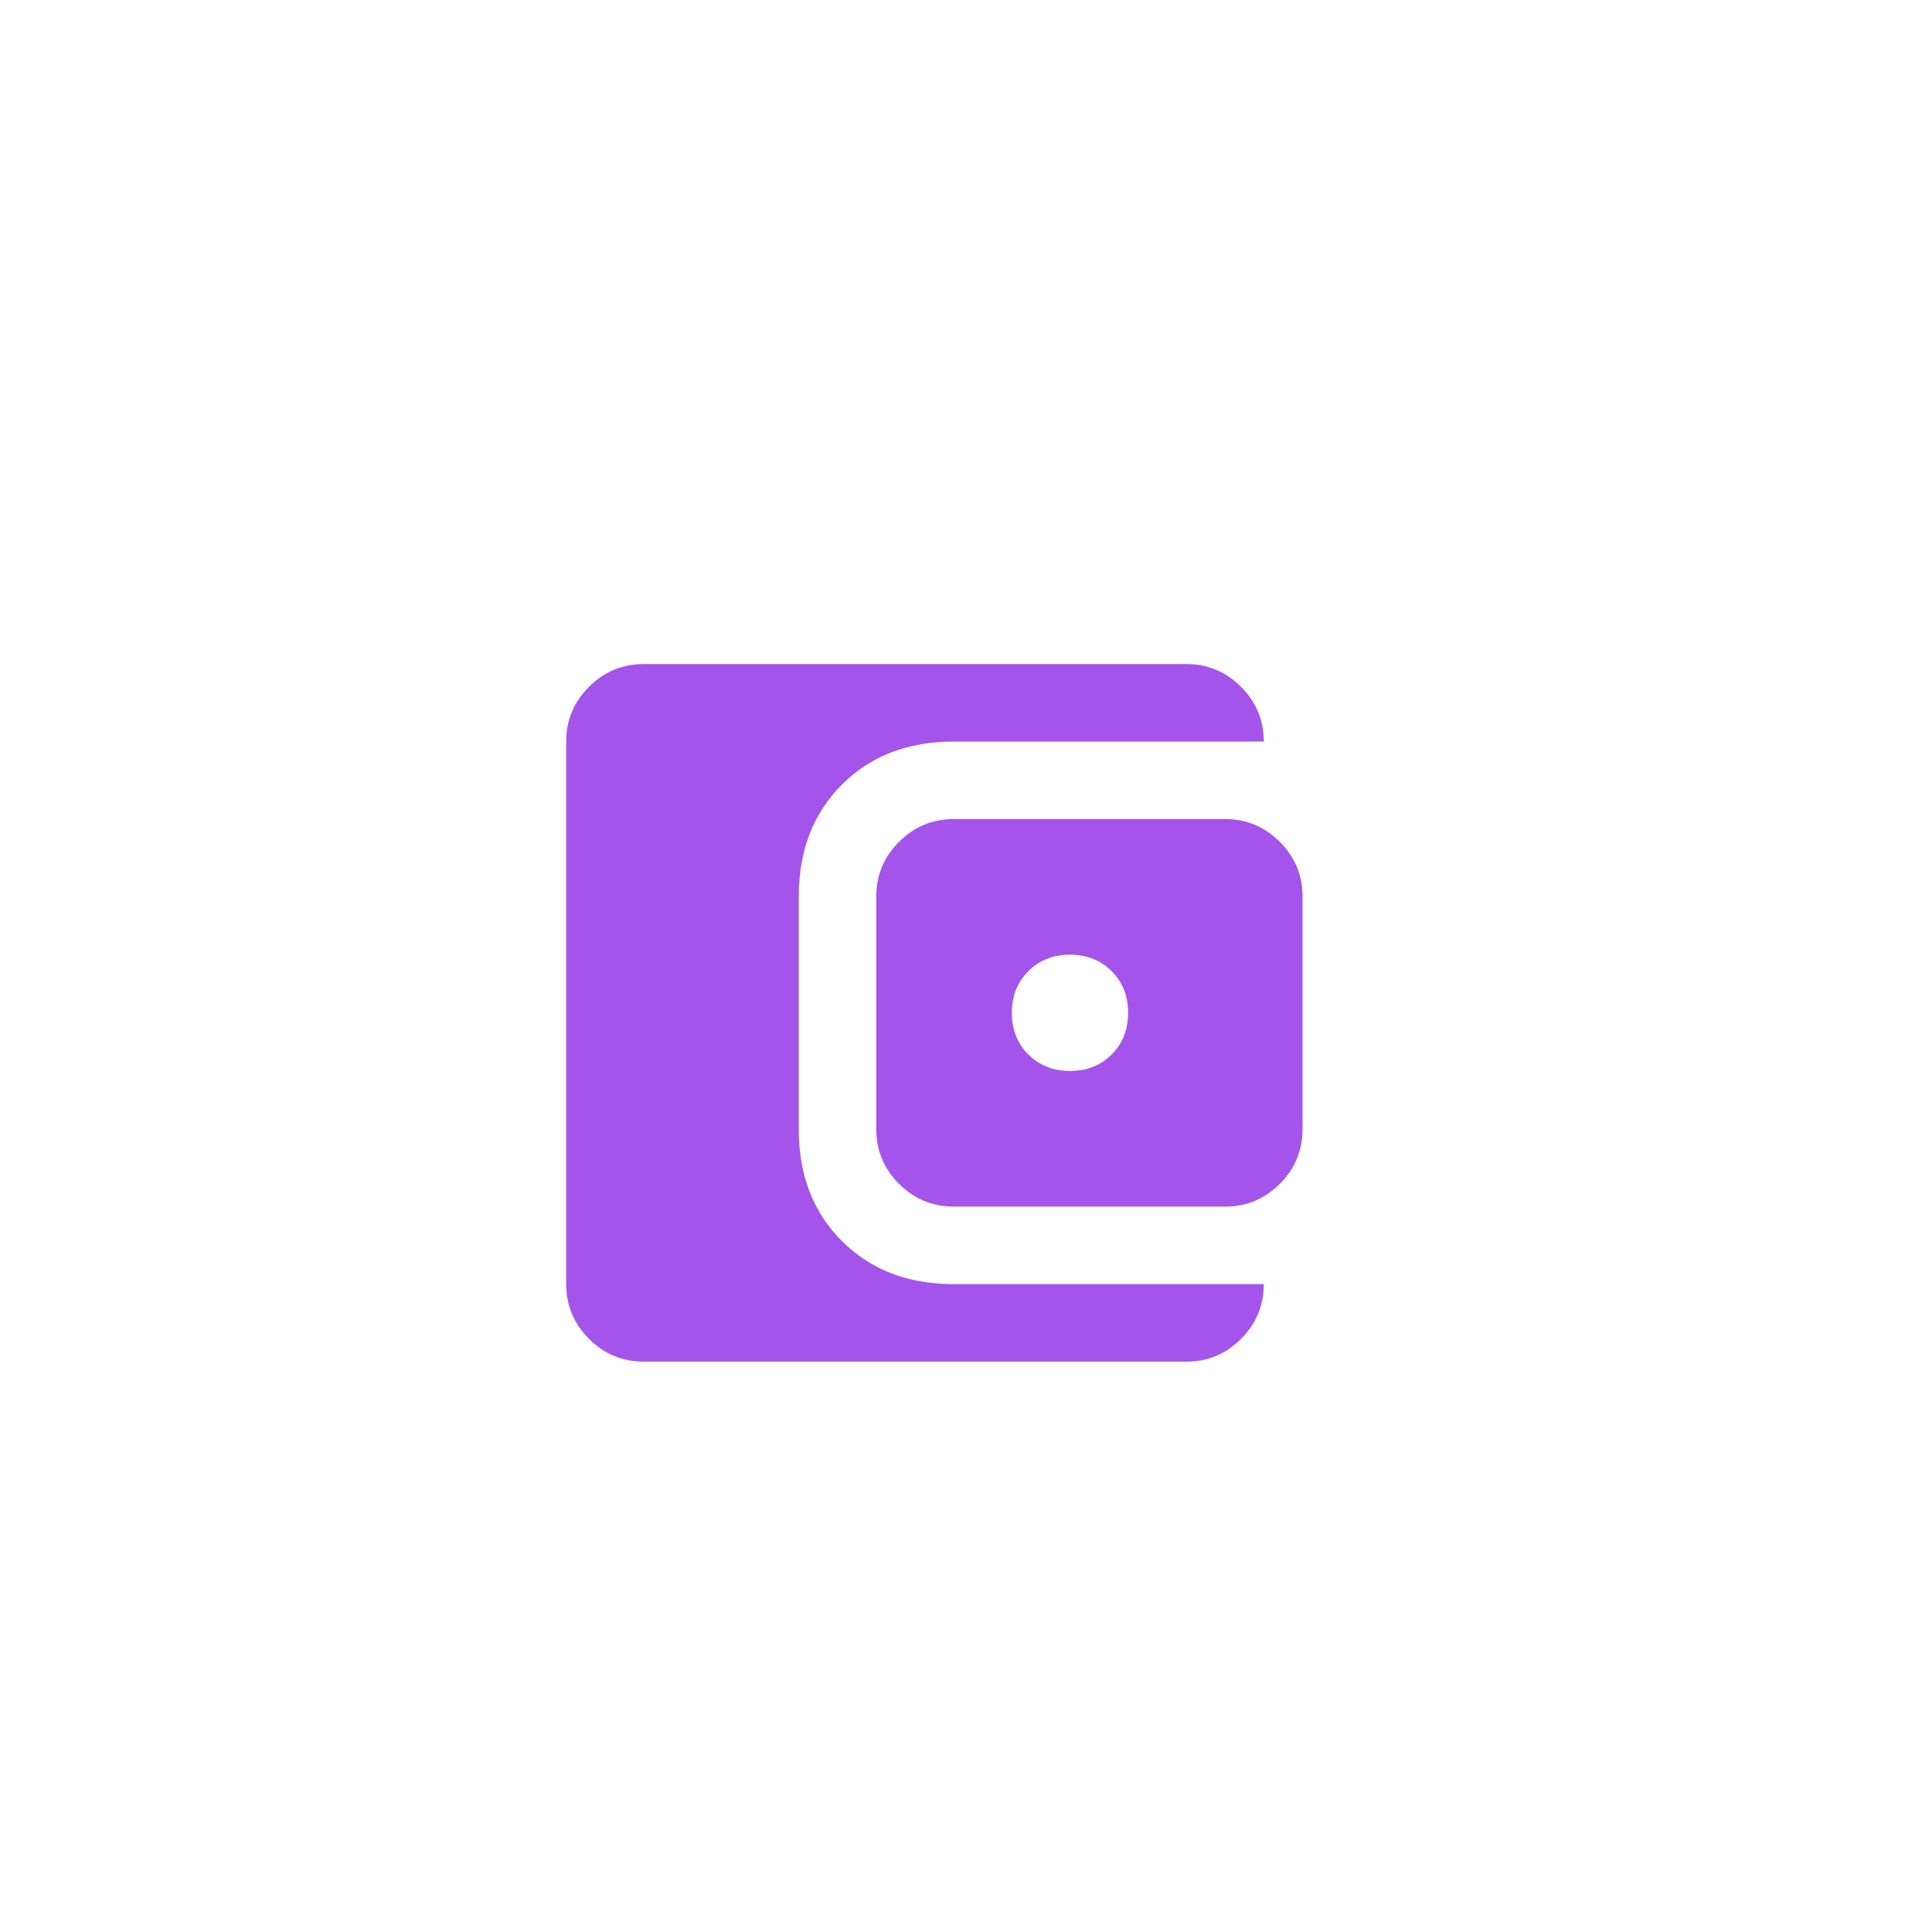 <svg width="35" height="35" viewBox="0 0 35 35" fill="none" xmlns="http://www.w3.org/2000/svg">
<path d="M11.661 24.667C11.275 24.667 10.945 24.53 10.67 24.255C10.395 23.98 10.258 23.649 10.257 23.263V13.434C10.257 13.048 10.395 12.717 10.67 12.443C10.945 12.168 11.276 12.03 11.661 12.03H21.49C21.877 12.03 22.207 12.167 22.482 12.443C22.758 12.718 22.895 13.048 22.895 13.434H17.278C16.447 13.434 15.772 13.694 15.251 14.215C14.731 14.736 14.47 15.412 14.47 16.242V20.455C14.47 21.285 14.73 21.961 15.251 22.482C15.772 23.003 16.448 23.263 17.278 23.263H22.895C22.895 23.649 22.757 23.98 22.482 24.255C22.208 24.53 21.877 24.668 21.49 24.667H11.661ZM17.278 21.859C16.892 21.859 16.561 21.721 16.287 21.447C16.012 21.172 15.874 20.841 15.874 20.455V16.242C15.874 15.856 16.011 15.526 16.287 15.251C16.562 14.976 16.892 14.838 17.278 14.838H22.192C22.579 14.838 22.909 14.976 23.184 15.251C23.46 15.526 23.597 15.857 23.597 16.242V20.455C23.597 20.841 23.459 21.171 23.184 21.447C22.91 21.722 22.579 21.859 22.192 21.859H17.278ZM19.384 19.401C19.688 19.401 19.94 19.302 20.139 19.103C20.338 18.904 20.437 18.653 20.437 18.348C20.437 18.044 20.338 17.793 20.139 17.594C19.94 17.395 19.688 17.295 19.384 17.295C19.08 17.295 18.828 17.395 18.629 17.594C18.43 17.793 18.331 18.044 18.331 18.348C18.331 18.653 18.43 18.904 18.629 19.103C18.828 19.302 19.08 19.401 19.384 19.401Z" fill="#A454EB"/>
</svg>
